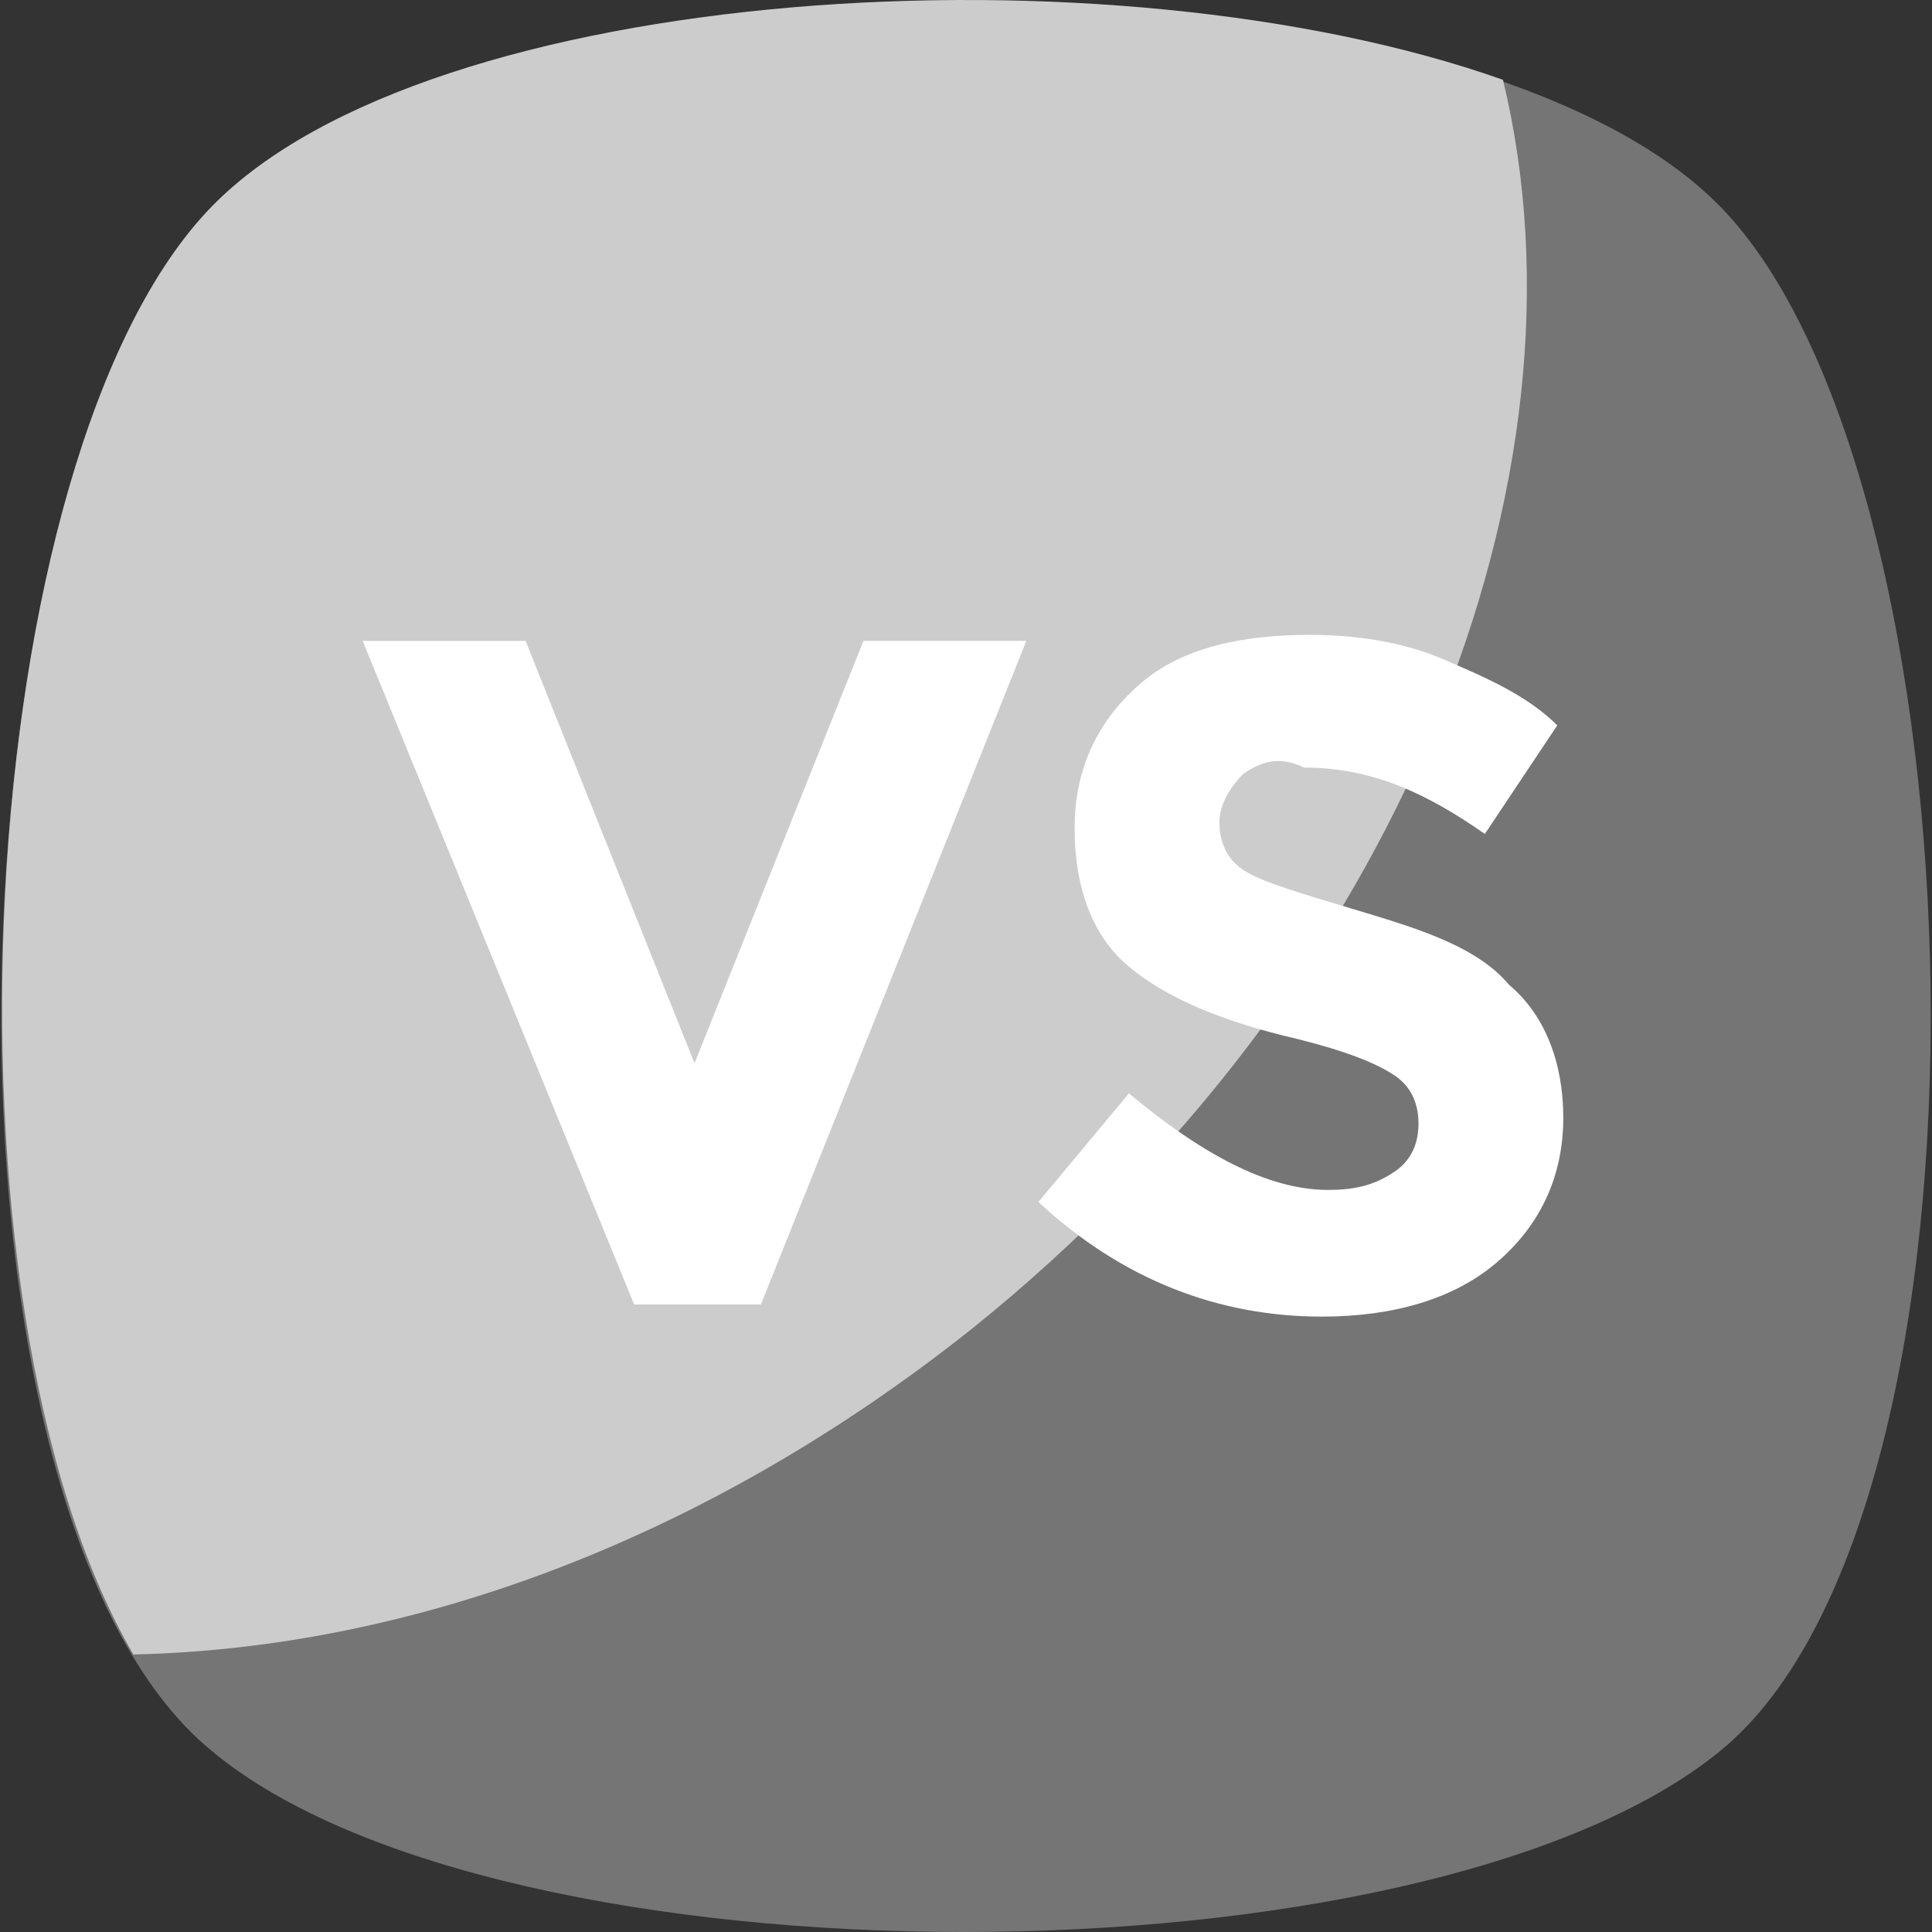 <?xml version="1.0" encoding="iso-8859-1"?>
<!-- Generator: Adobe Illustrator 19.0.0, SVG Export Plug-In . SVG Version: 6.00 Build 0)  -->
<svg version="1.1" id="Capa_1" xmlns="http://www.w3.org/2000/svg" xmlns:xlink="http://www.w3.org/1999/xlink" x="0px" y="0px"
	 viewBox="0 0 455.431 455.431" style="enable-background:new 0 0 455.431 455.431;" xml:space="preserve">
<rect x="0" y="0" width="455.431" height="455.431" fill="#333333" stroke="none"/>
<path style="fill:#757575;" d="M405.493,412.764c-69.689,56.889-287.289,56.889-355.556,0c-69.689-56.889-62.578-300.089,0-364.089
	s292.978-64,355.556,0S475.182,355.876,405.493,412.764z"/>
<path style="fill:#CCCCCC;" d="M229.138,313.209c-62.578,49.778-132.267,75.378-197.689,76.8
	c-48.356-82.489-38.4-283.022,18.489-341.333c51.2-52.622,211.911-62.578,304.356-29.867
	C377.049,112.676,330.116,232.142,229.138,313.209z"/>
<g>
	<path style="fill:#FFFFFF;" d="M163.716,250.631l39.822-99.556h38.4L179.36,307.52h-29.867l-64-156.444h38.4L163.716,250.631z"/>
	<path style="fill:#FFFFFF;" d="M293.138,182.364c-2.844,2.844-5.689,7.111-5.689,11.378c0,4.267,1.422,8.533,5.689,11.378
		c4.267,2.844,14.222,5.689,28.444,9.956c14.222,4.267,27.022,8.533,34.133,17.067c8.533,7.111,12.8,18.489,12.8,31.289
		c0,14.222-5.689,25.6-15.644,34.133c-9.956,8.533-24.178,12.8-41.244,12.8c-24.178,0-46.933-8.533-66.844-27.022l21.333-25.6
		c17.067,14.222,32.711,22.756,46.933,22.756c7.111,0,11.378-1.422,15.644-4.267c4.267-2.844,5.689-7.111,5.689-11.378
		s-1.422-8.533-5.689-11.378c-4.267-2.844-11.378-5.689-22.756-8.533c-18.489-4.267-31.289-9.956-39.822-17.067
		c-8.533-7.111-12.8-18.489-12.8-32.711s5.689-25.6,15.644-34.133s24.178-11.378,39.822-11.378c9.956,0,21.333,1.422,31.289,5.689
		c9.956,4.267,19.911,8.533,27.022,15.644l-17.067,25.6c-14.222-9.956-27.022-15.644-42.667-15.644
		C301.671,178.098,297.404,179.52,293.138,182.364z"/>
</g>
<g>
</g>
<g>
</g>
<g>
</g>
<g>
</g>
<g>
</g>
<g>
</g>
<g>
</g>
<g>
</g>
<g>
</g>
<g>
</g>
<g>
</g>
<g>
</g>
<g>
</g>
<g>
</g>
<g>
</g>
</svg>
